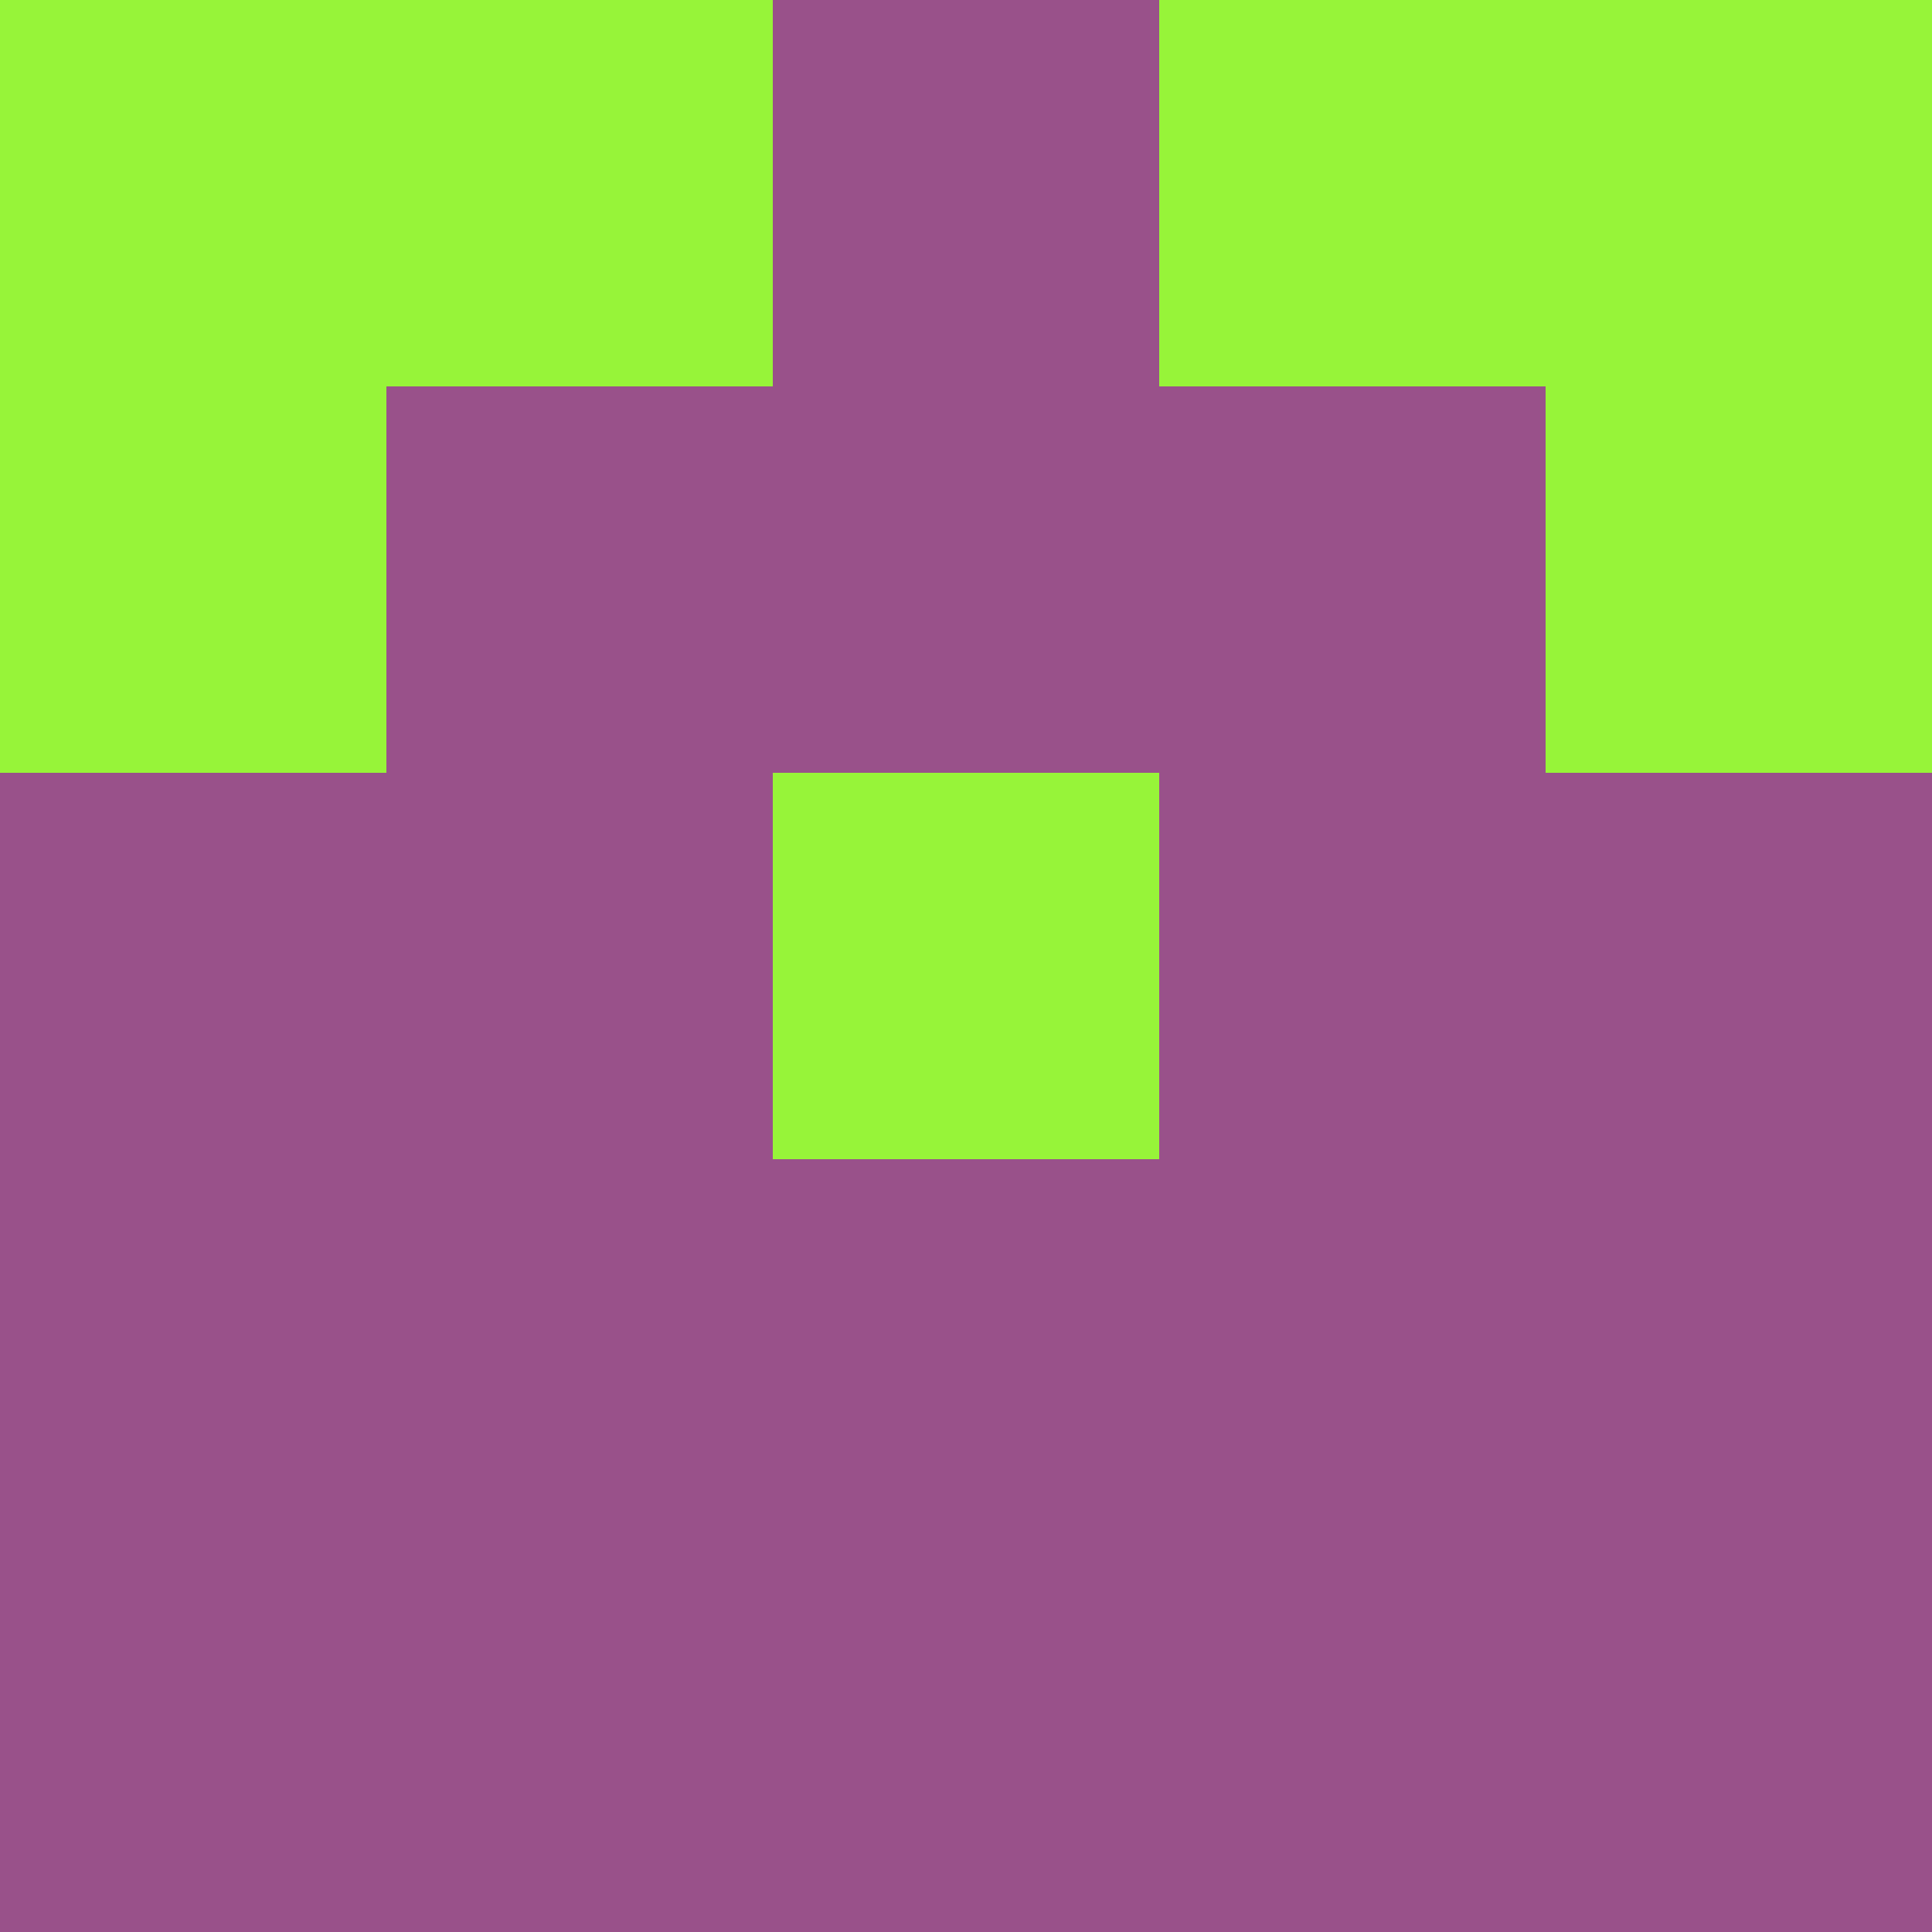 <?xml version="1.0" encoding="utf-8"?>
<!DOCTYPE svg PUBLIC "-//W3C//DTD SVG 20010904//EN"
        "http://www.w3.org/TR/2001/REC-SVG-20010904/DTD/svg10.dtd">

<svg width="400" height="400" viewBox="0 0 5 5"
    xmlns="http://www.w3.org/2000/svg"
    xmlns:xlink="http://www.w3.org/1999/xlink">
            <rect x="0" y="0" width="1" height="1" fill="#97F439" />
        <rect x="0" y="1" width="1" height="1" fill="#97F439" />
        <rect x="0" y="2" width="1" height="1" fill="#99518A" />
        <rect x="0" y="3" width="1" height="1" fill="#99518A" />
        <rect x="0" y="4" width="1" height="1" fill="#99518A" />
                <rect x="1" y="0" width="1" height="1" fill="#97F439" />
        <rect x="1" y="1" width="1" height="1" fill="#99518A" />
        <rect x="1" y="2" width="1" height="1" fill="#99518A" />
        <rect x="1" y="3" width="1" height="1" fill="#99518A" />
        <rect x="1" y="4" width="1" height="1" fill="#99518A" />
                <rect x="2" y="0" width="1" height="1" fill="#99518A" />
        <rect x="2" y="1" width="1" height="1" fill="#99518A" />
        <rect x="2" y="2" width="1" height="1" fill="#97F439" />
        <rect x="2" y="3" width="1" height="1" fill="#99518A" />
        <rect x="2" y="4" width="1" height="1" fill="#99518A" />
                <rect x="3" y="0" width="1" height="1" fill="#97F439" />
        <rect x="3" y="1" width="1" height="1" fill="#99518A" />
        <rect x="3" y="2" width="1" height="1" fill="#99518A" />
        <rect x="3" y="3" width="1" height="1" fill="#99518A" />
        <rect x="3" y="4" width="1" height="1" fill="#99518A" />
                <rect x="4" y="0" width="1" height="1" fill="#97F439" />
        <rect x="4" y="1" width="1" height="1" fill="#97F439" />
        <rect x="4" y="2" width="1" height="1" fill="#99518A" />
        <rect x="4" y="3" width="1" height="1" fill="#99518A" />
        <rect x="4" y="4" width="1" height="1" fill="#99518A" />
        
</svg>



